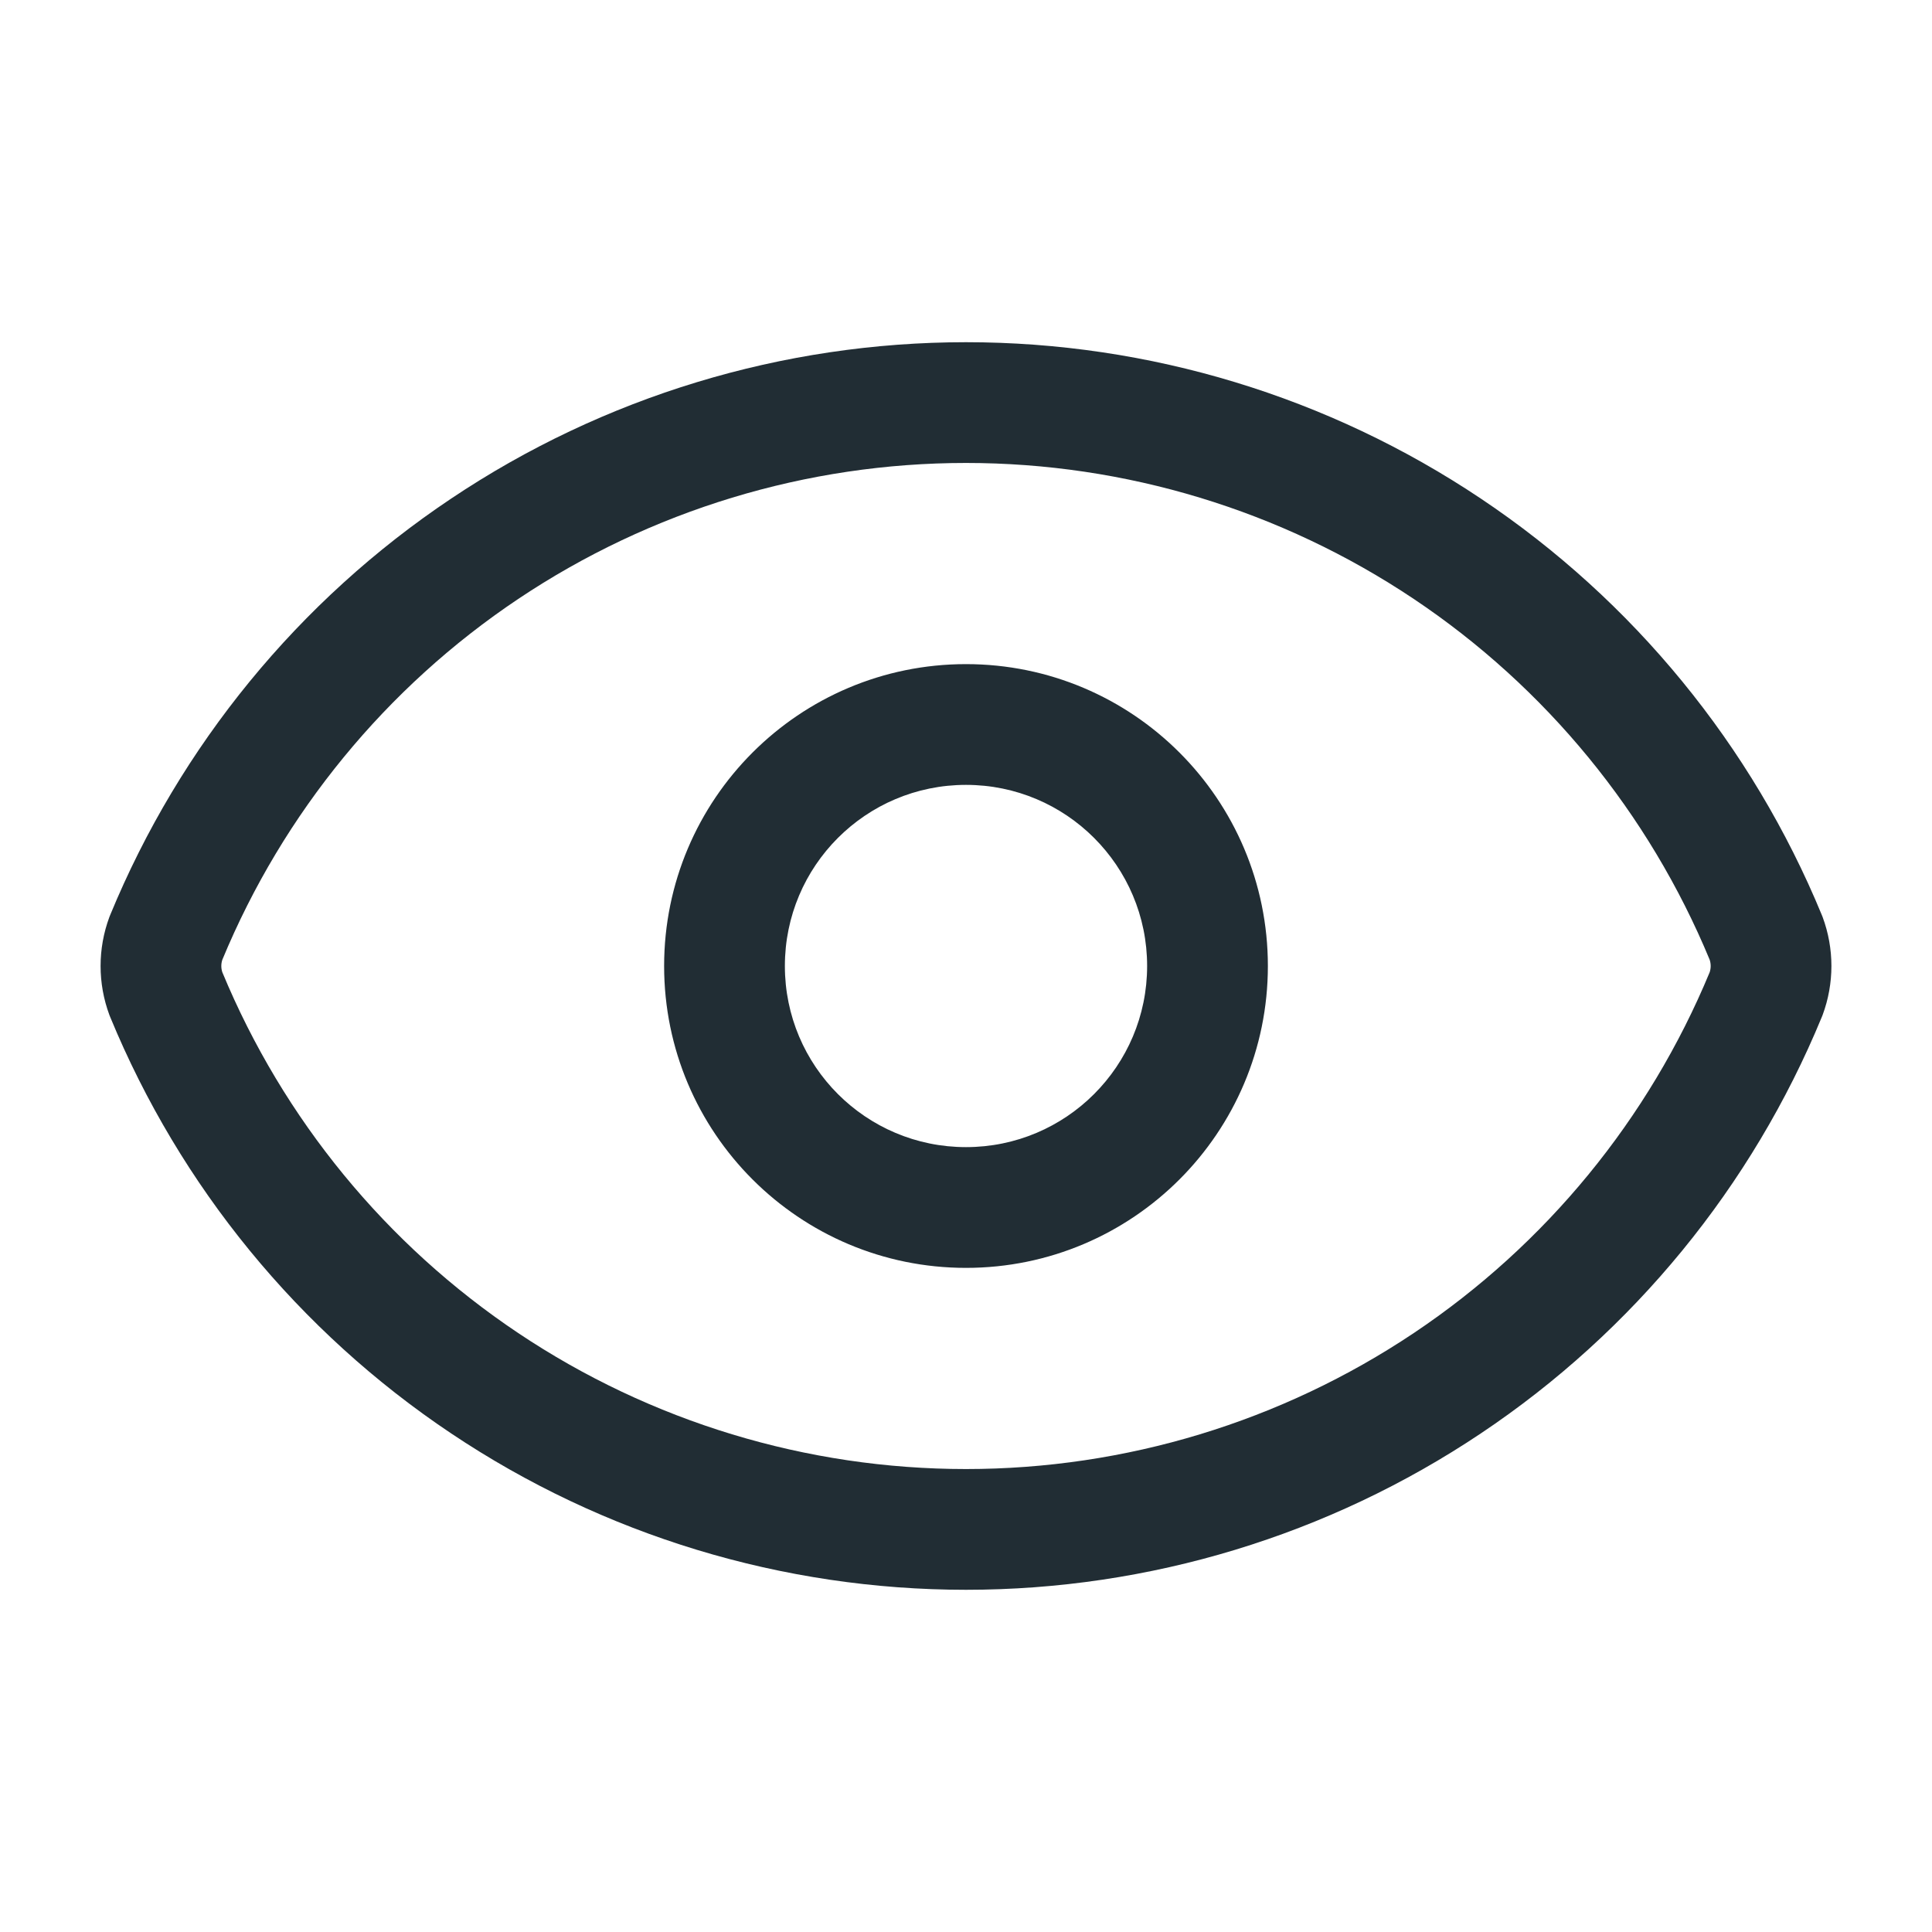 <svg width="24" height="24" viewBox="0 0 24 24" fill="none" xmlns="http://www.w3.org/2000/svg">
<g id="eye">
<path id="Vector" fill-rule="evenodd" clip-rule="evenodd" d="M12 5.751C10.02 5.751 8.084 6.339 6.438 7.44C4.797 8.538 3.518 10.098 2.762 11.922C2.745 11.973 2.745 12.027 2.762 12.078C3.518 13.902 4.797 15.462 6.438 16.56C8.084 17.661 10.02 18.249 12 18.249C13.98 18.249 15.916 17.661 17.562 16.56C19.203 15.462 20.482 13.902 21.238 12.078C21.255 12.027 21.255 11.973 21.238 11.922C20.482 10.098 19.203 8.538 17.562 7.44C15.916 6.339 13.98 5.751 12 5.751ZM5.604 6.194C7.496 4.927 9.723 4.251 12 4.251C14.277 4.251 16.504 4.927 18.396 6.194C20.289 7.46 21.763 9.261 22.631 11.366C22.635 11.374 22.638 11.383 22.641 11.391C22.787 11.784 22.787 12.216 22.641 12.609C22.638 12.617 22.635 12.626 22.631 12.634C21.763 14.739 20.289 16.54 18.396 17.806C16.504 19.073 14.277 19.749 12 19.749C9.723 19.749 7.496 19.073 5.604 17.806C3.711 16.54 2.237 14.739 1.369 12.634C1.365 12.626 1.362 12.617 1.359 12.609C1.213 12.216 1.213 11.784 1.359 11.391C1.362 11.383 1.365 11.374 1.369 11.366C2.237 9.261 3.711 7.46 5.604 6.194ZM12 9.75C10.757 9.75 9.75 10.757 9.75 12C9.75 13.243 10.757 14.25 12 14.25C13.243 14.25 14.25 13.243 14.25 12C14.25 10.757 13.243 9.75 12 9.75ZM8.25 12C8.25 9.929 9.929 8.25 12 8.25C14.071 8.25 15.75 9.929 15.75 12C15.75 14.071 14.071 15.75 12 15.75C9.929 15.75 8.25 14.071 8.25 12Z" fill="#212D34"/>
</g>
</svg>
